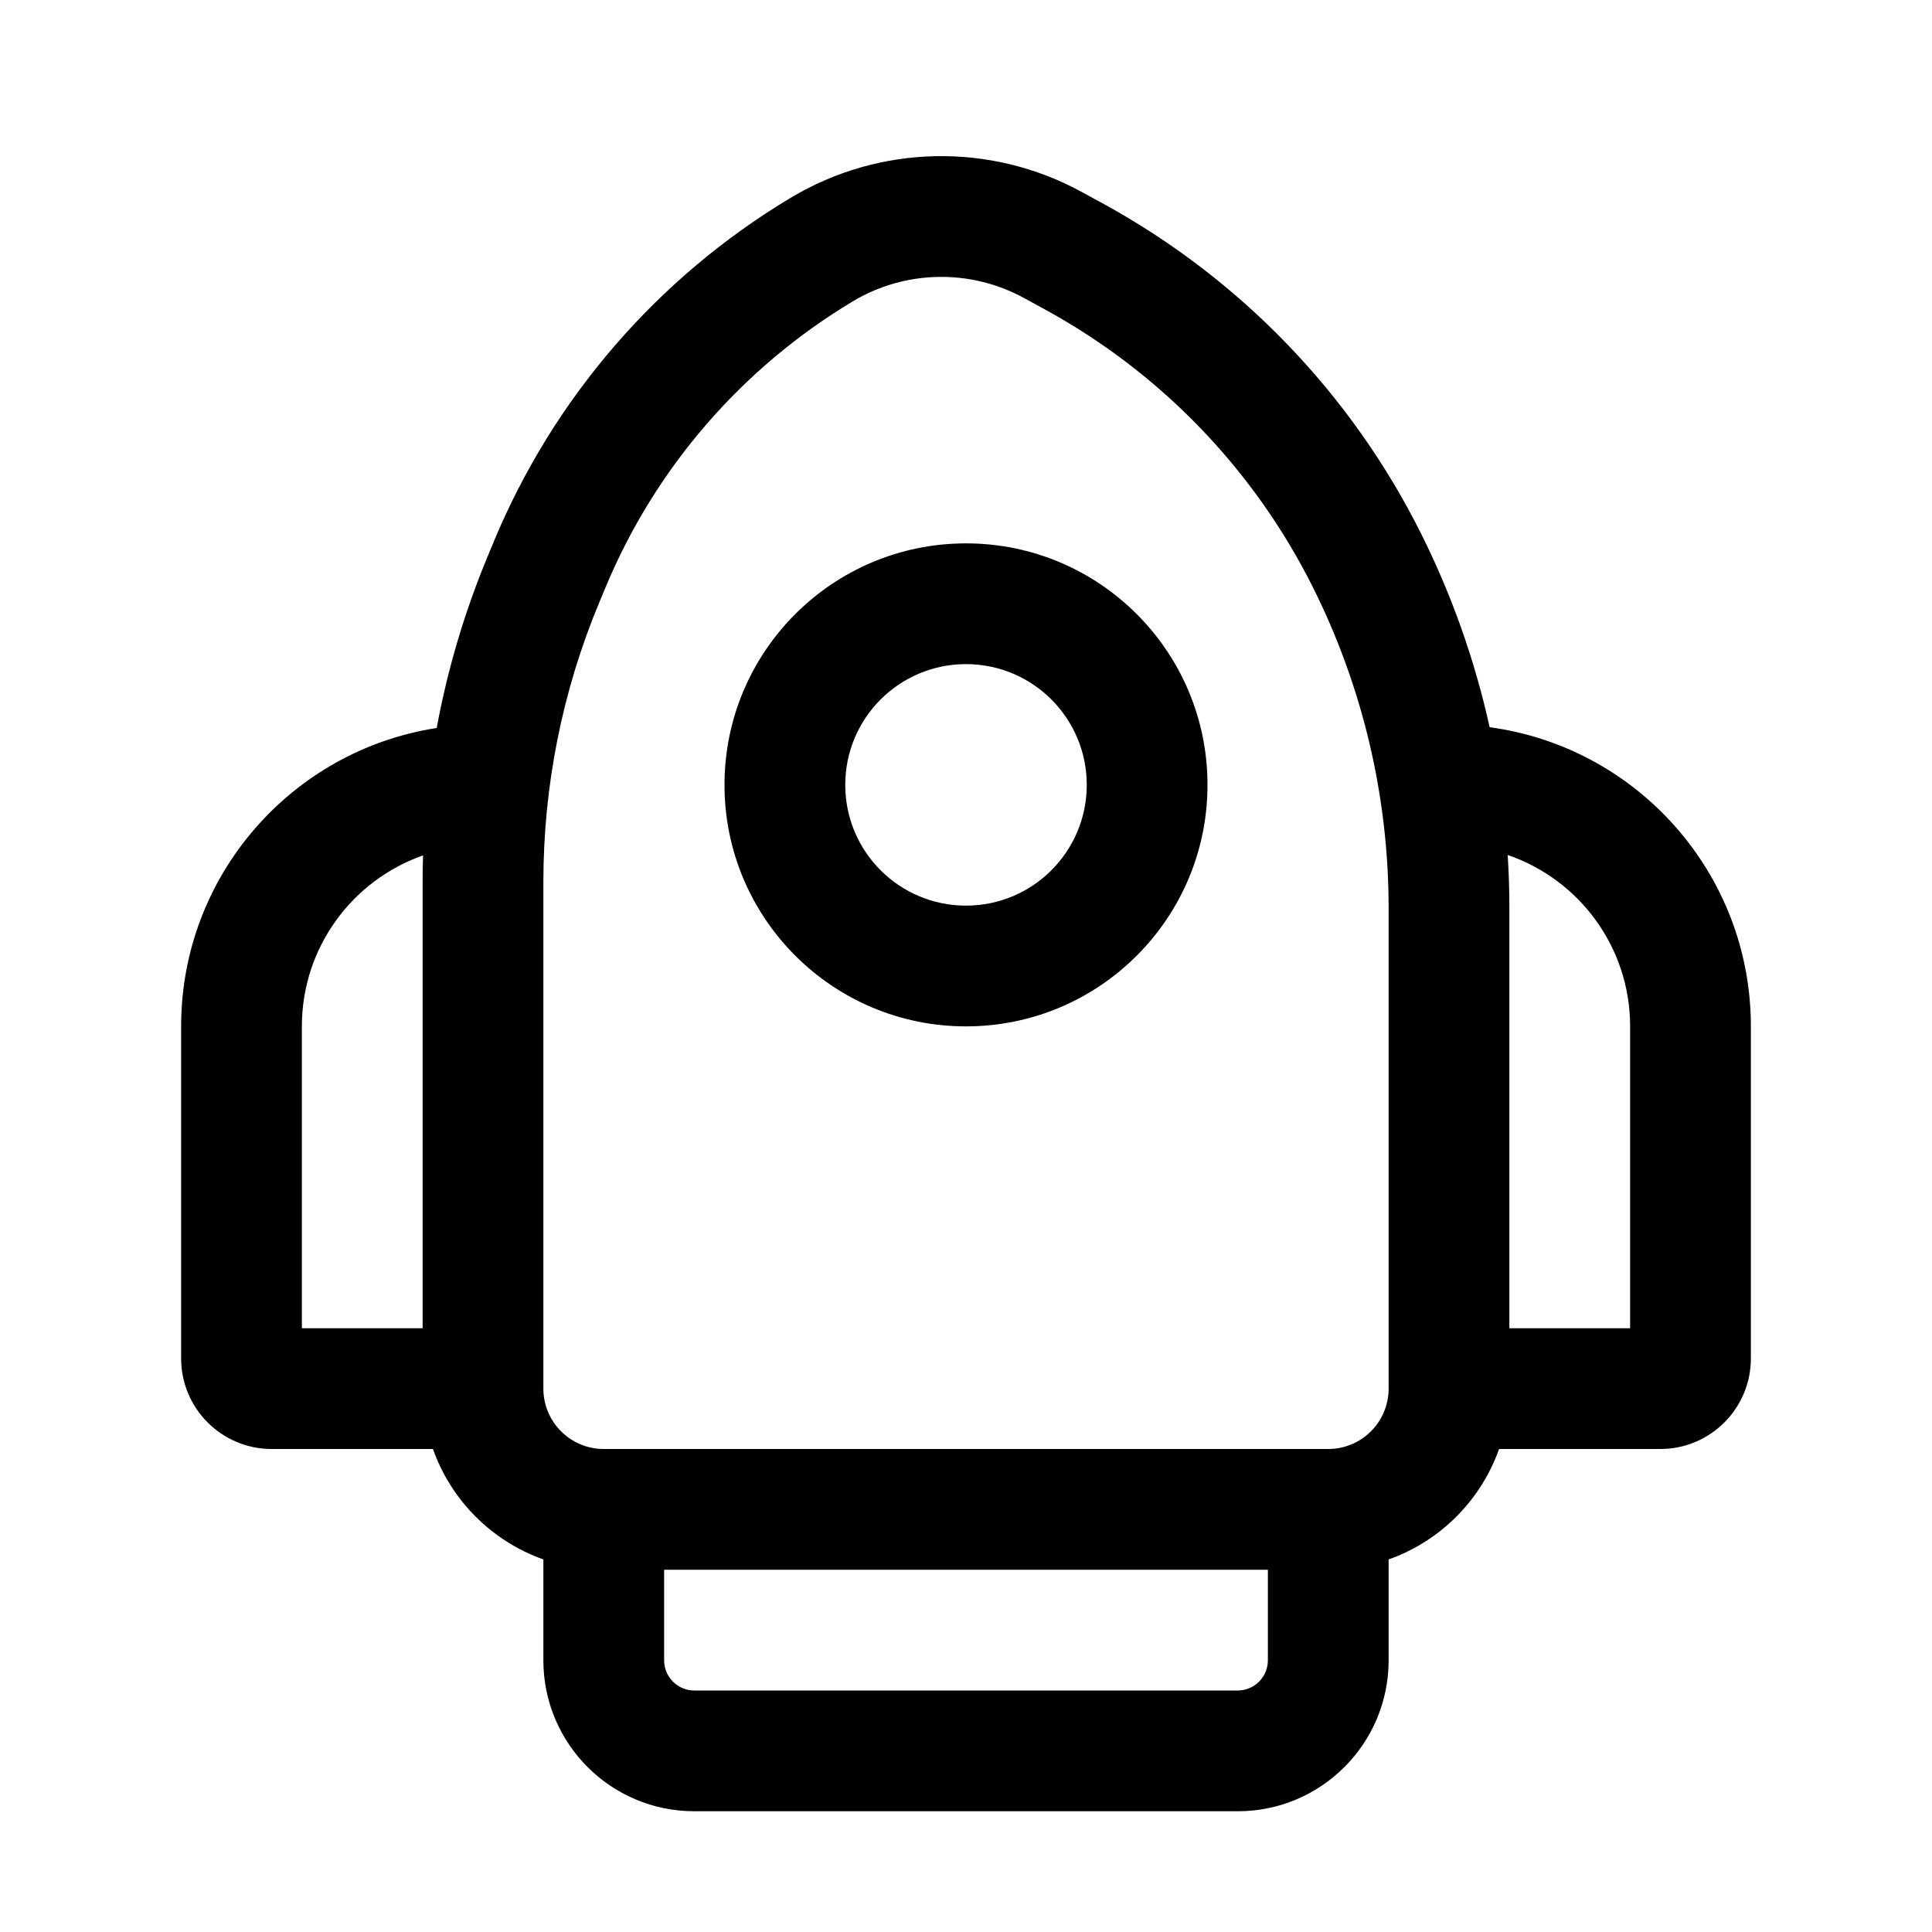 <svg viewBox="0 0 32 32" xmlns="http://www.w3.org/2000/svg">
<path fill-rule="evenodd" clip-rule="evenodd" d="M16 17C18.209 17 20 15.209 20 13C20 10.791 18.209 9 16 9C13.791 9 12 10.791 12 13C12 15.209 13.791 17 16 17ZM16 15C17.105 15 18 14.105 18 13C18 11.895 17.105 11 16 11C14.895 11 14 11.895 14 13C14 14.105 14.895 15 16 15Z" />
<path fill-rule="evenodd" clip-rule="evenodd" d="M23 25.829C23.852 25.528 24.528 24.852 24.829 24H27.5C28.328 24 29 23.328 29 22.5V17C29 14.467 27.116 12.374 24.673 12.045C24.428 10.936 24.047 9.858 23.536 8.835C22.376 6.516 20.534 4.607 18.257 3.365L17.916 3.179C16.405 2.354 14.569 2.392 13.093 3.278C10.891 4.599 9.171 6.59 8.183 8.96L8.079 9.211C7.696 10.13 7.413 11.084 7.233 12.058C4.836 12.427 3 14.499 3 17V22.5C3 23.328 3.672 24 4.5 24H7.171C7.472 24.852 8.148 25.528 9 25.829V27.5C9 28.881 10.119 30 11.5 30H20.5C21.881 30 23 28.881 23 27.5V25.829ZM16.959 4.935C16.07 4.45 14.99 4.472 14.122 4.993C12.287 6.094 10.852 7.754 10.029 9.73L9.925 9.98C9.314 11.445 9 13.017 9 14.605V23C9 23.552 9.448 24 10 24H22C22.552 24 23 23.552 23 23V15.039C23 13.195 22.571 11.378 21.747 9.729C20.77 7.775 19.218 6.167 17.299 5.121L16.959 4.935ZM21 26H11V27.5C11 27.776 11.224 28 11.5 28H20.5C20.776 28 21 27.776 21 27.5V26ZM25 22H27V17C27 15.683 26.152 14.565 24.972 14.161C24.991 14.453 25 14.745 25 15.039V22ZM7 14.605V22H5V17C5 15.691 5.838 14.578 7.007 14.168C7.002 14.314 7 14.459 7 14.605Z" />
</svg>
